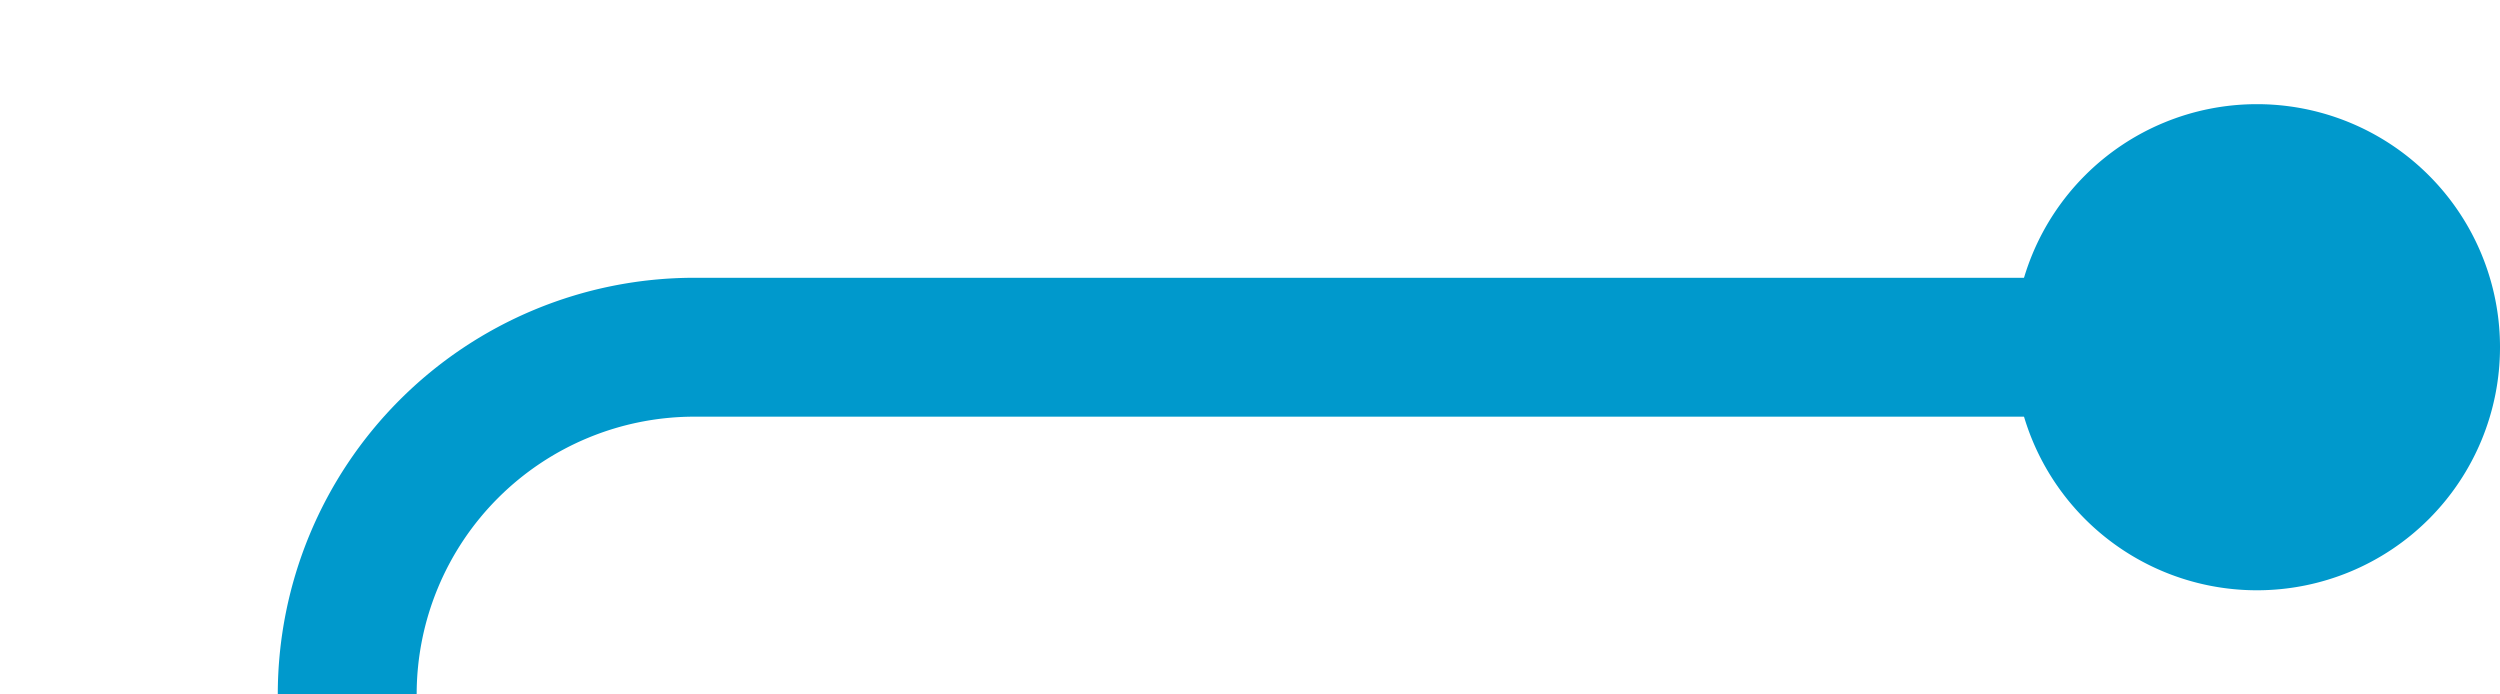 ﻿<?xml version="1.0" encoding="utf-8"?>
<svg version="1.1" xmlns:xlink="http://www.w3.org/1999/xlink" width="36px" height="10px" preserveAspectRatio="xMinYMid meet" viewBox="515 415  36 8" xmlns="http://www.w3.org/2000/svg">
  <path d="M 549 419  L 525 419  A 5 5 0 0 0 520 424 L 520 995  A 5 5 0 0 0 525 1000 L 525 1000  " stroke-width="2" stroke="#0099cc" fill="none" />
  <path d="M 547.5 415.5  A 3.5 3.5 0 0 0 544 419 A 3.5 3.5 0 0 0 547.5 422.5 A 3.5 3.5 0 0 0 551 419 A 3.5 3.5 0 0 0 547.5 415.5 Z M 524 1007.6  L 531 1000  L 524 992.4  L 524 1007.6  Z " fill-rule="nonzero" fill="#0099cc" stroke="none" />
</svg>